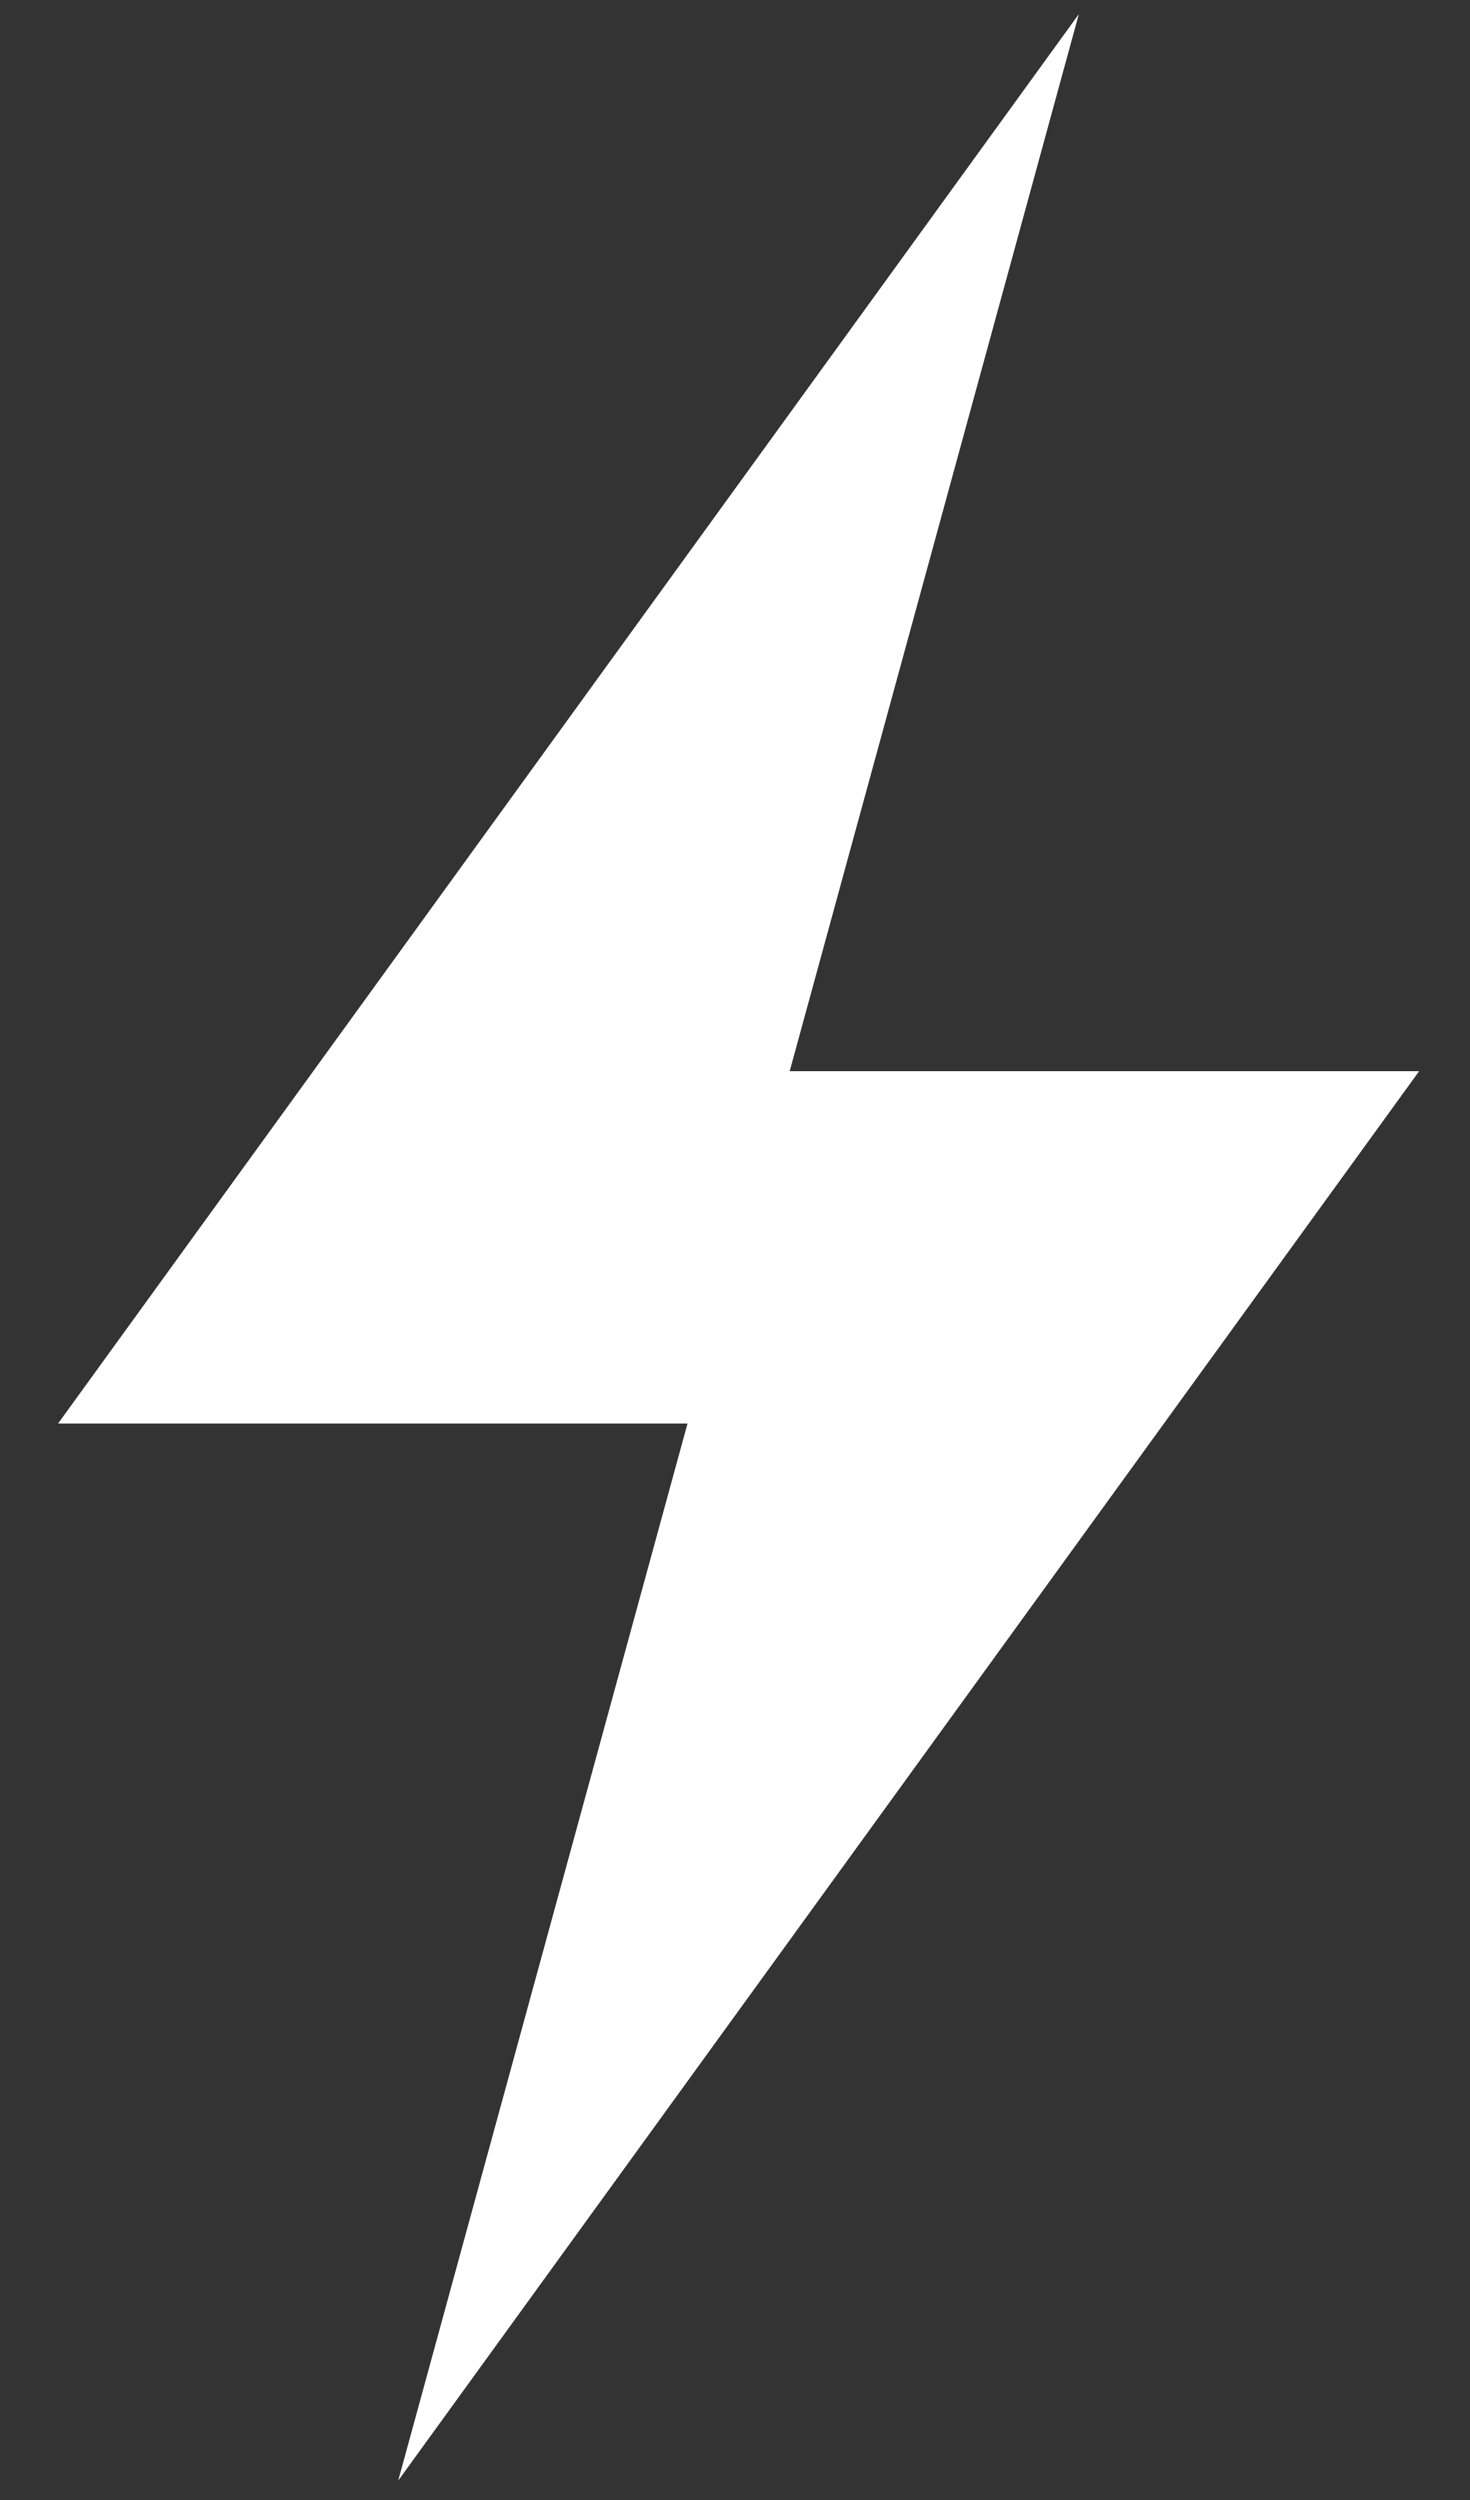<svg width="10" height="17" viewBox="0 0 10 17" fill="none" xmlns="http://www.w3.org/2000/svg">
<rect x="0" y="0" width="10" height="17" fill="#333333" stroke="none"/>
<path d="M0.395 9.68L7.339 0.096L5.372 7.284H9.654L2.709 16.868L4.677 9.68" fill="white"/>
</svg>
